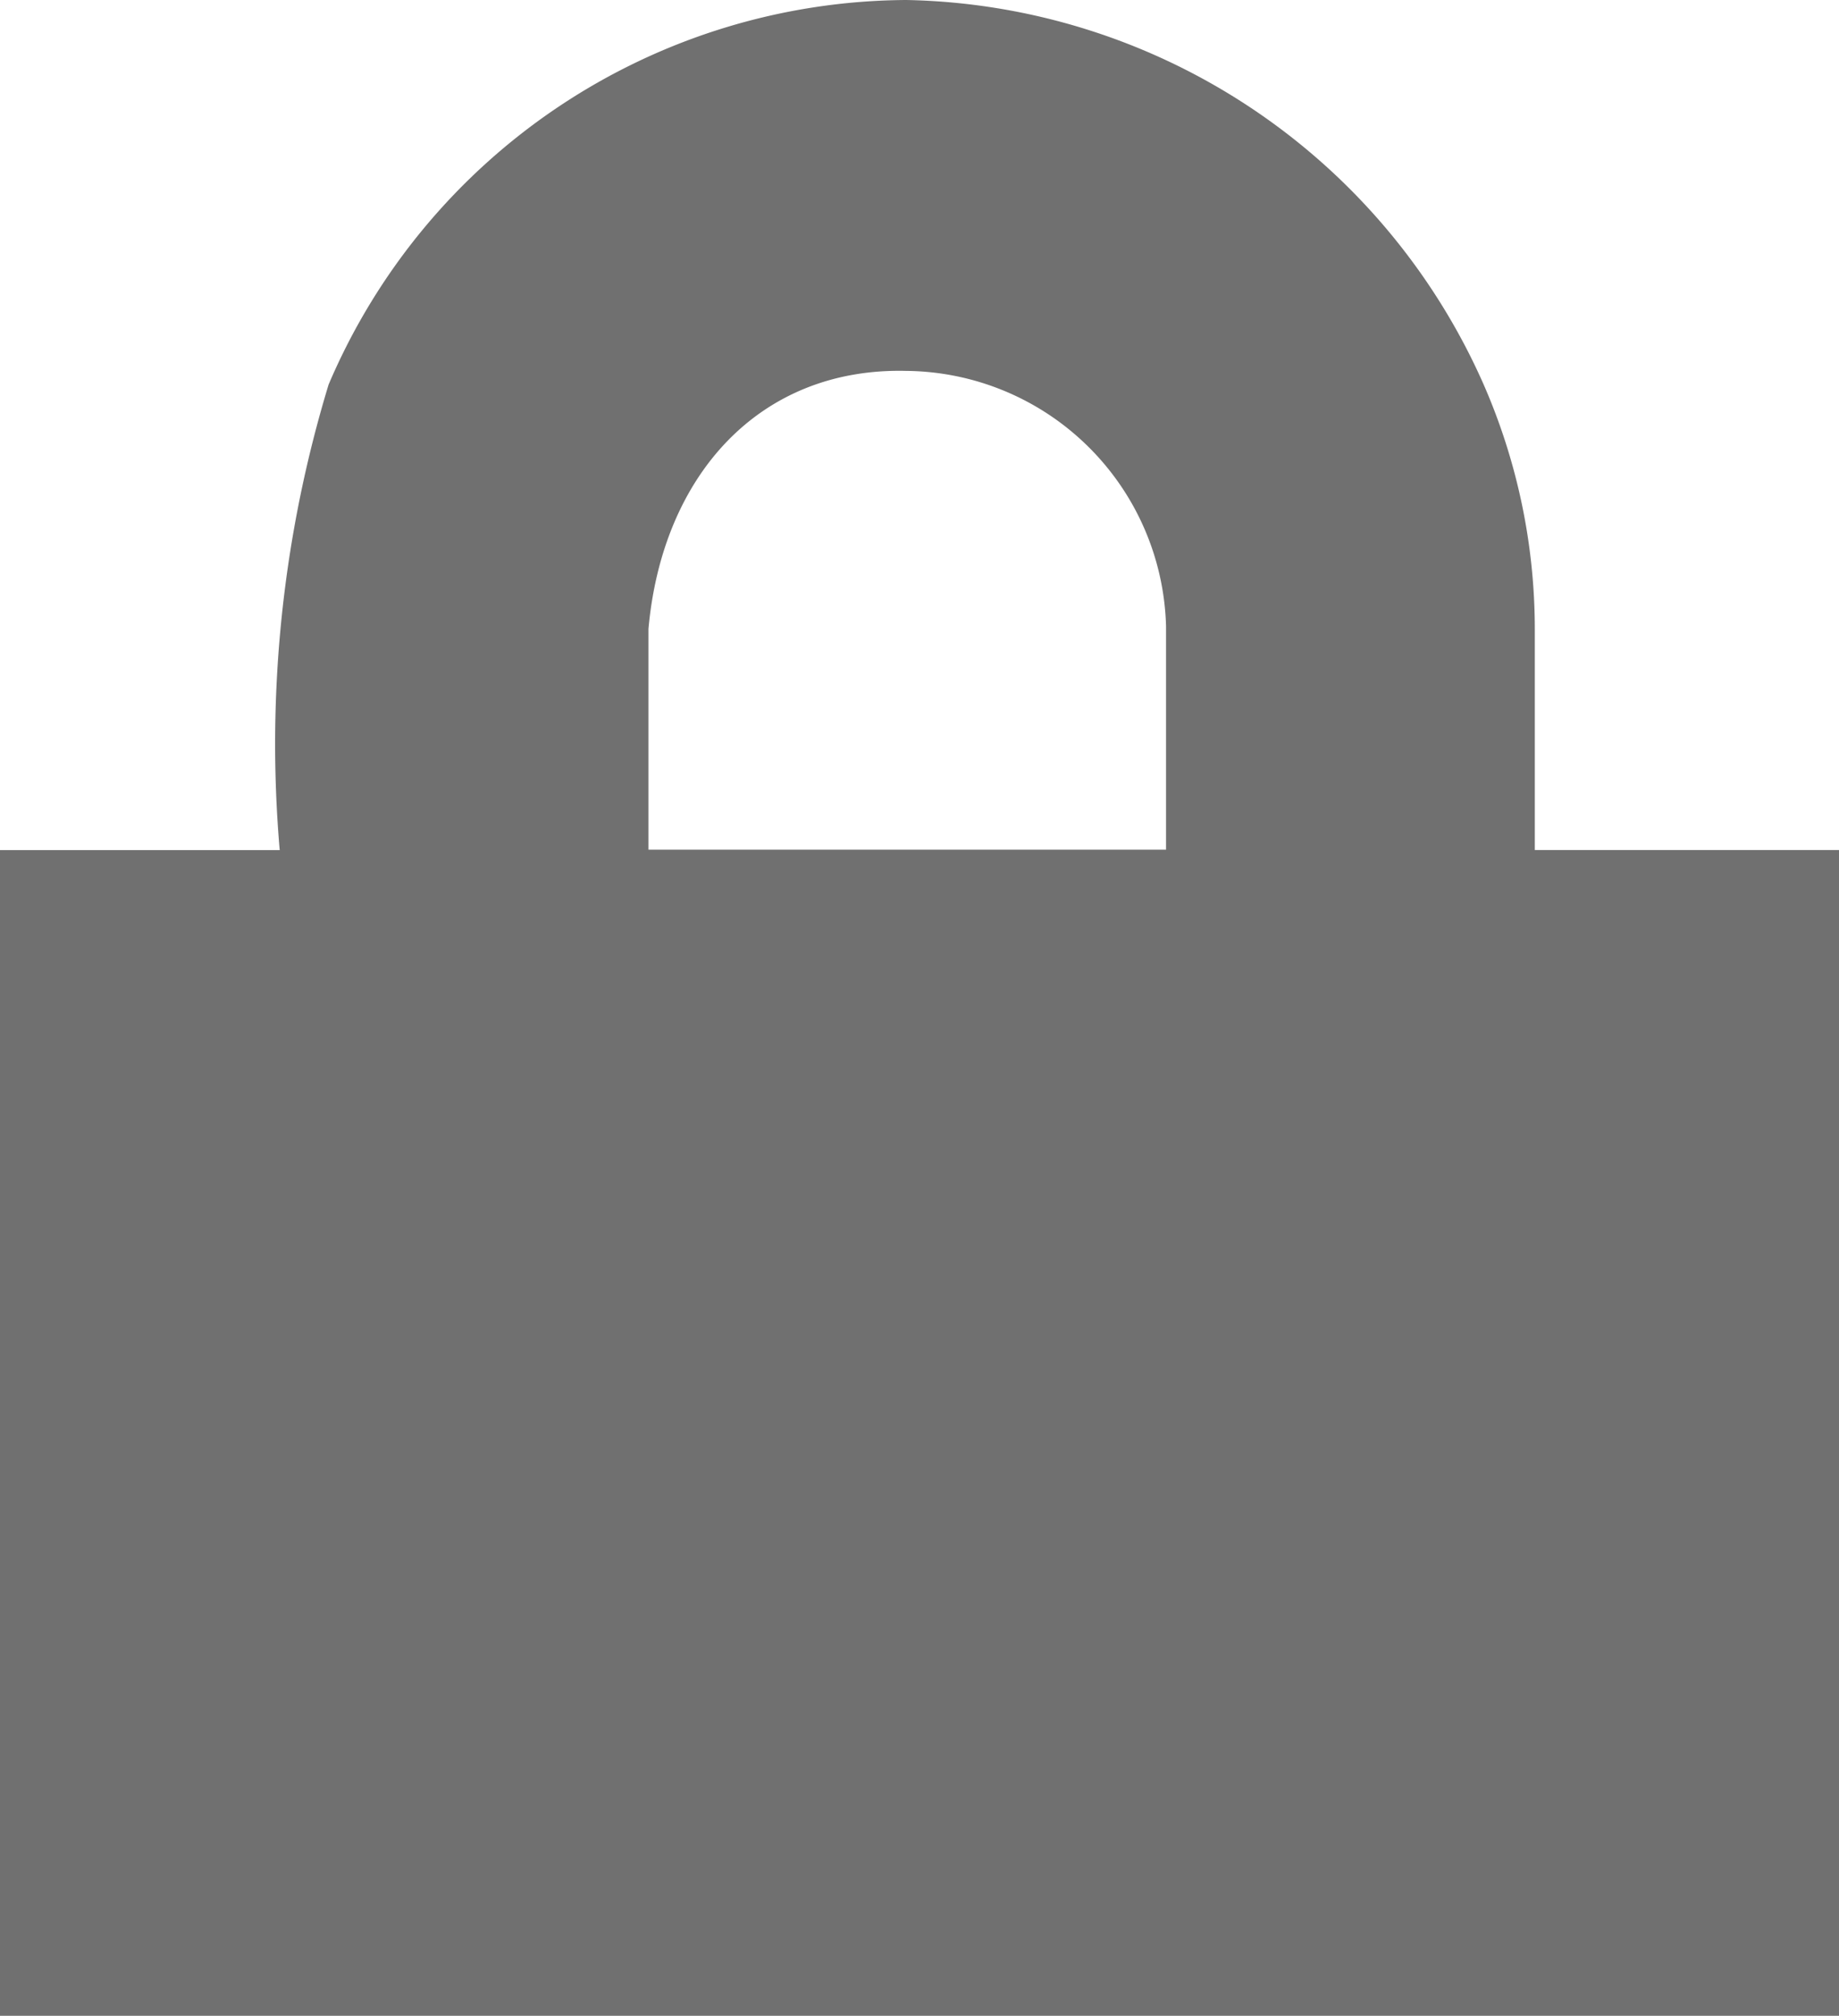 <svg xmlns="http://www.w3.org/2000/svg" width="22.821" height="25" viewBox="0 0 22.821 25">
  <path id="Sicherheit_Logo" data-name="Sicherheit Logo" d="M12.815,0A7.838,7.838,0,0,0,5.647,4.769a15.3,15.3,0,0,0-.607,5.774H1.569V25H24.39V10.542H20.615V7.8a7.57,7.57,0,0,0-.635-3.032A8,8,0,0,0,12.815,0Zm0,4.6a3.254,3.254,0,0,1,3.224,3.169v2.769H9.616V7.8c.172-1.909,1.38-3.245,3.2-3.2Z" transform="translate(-1.569 0)" fill="#707070"/>
</svg>
